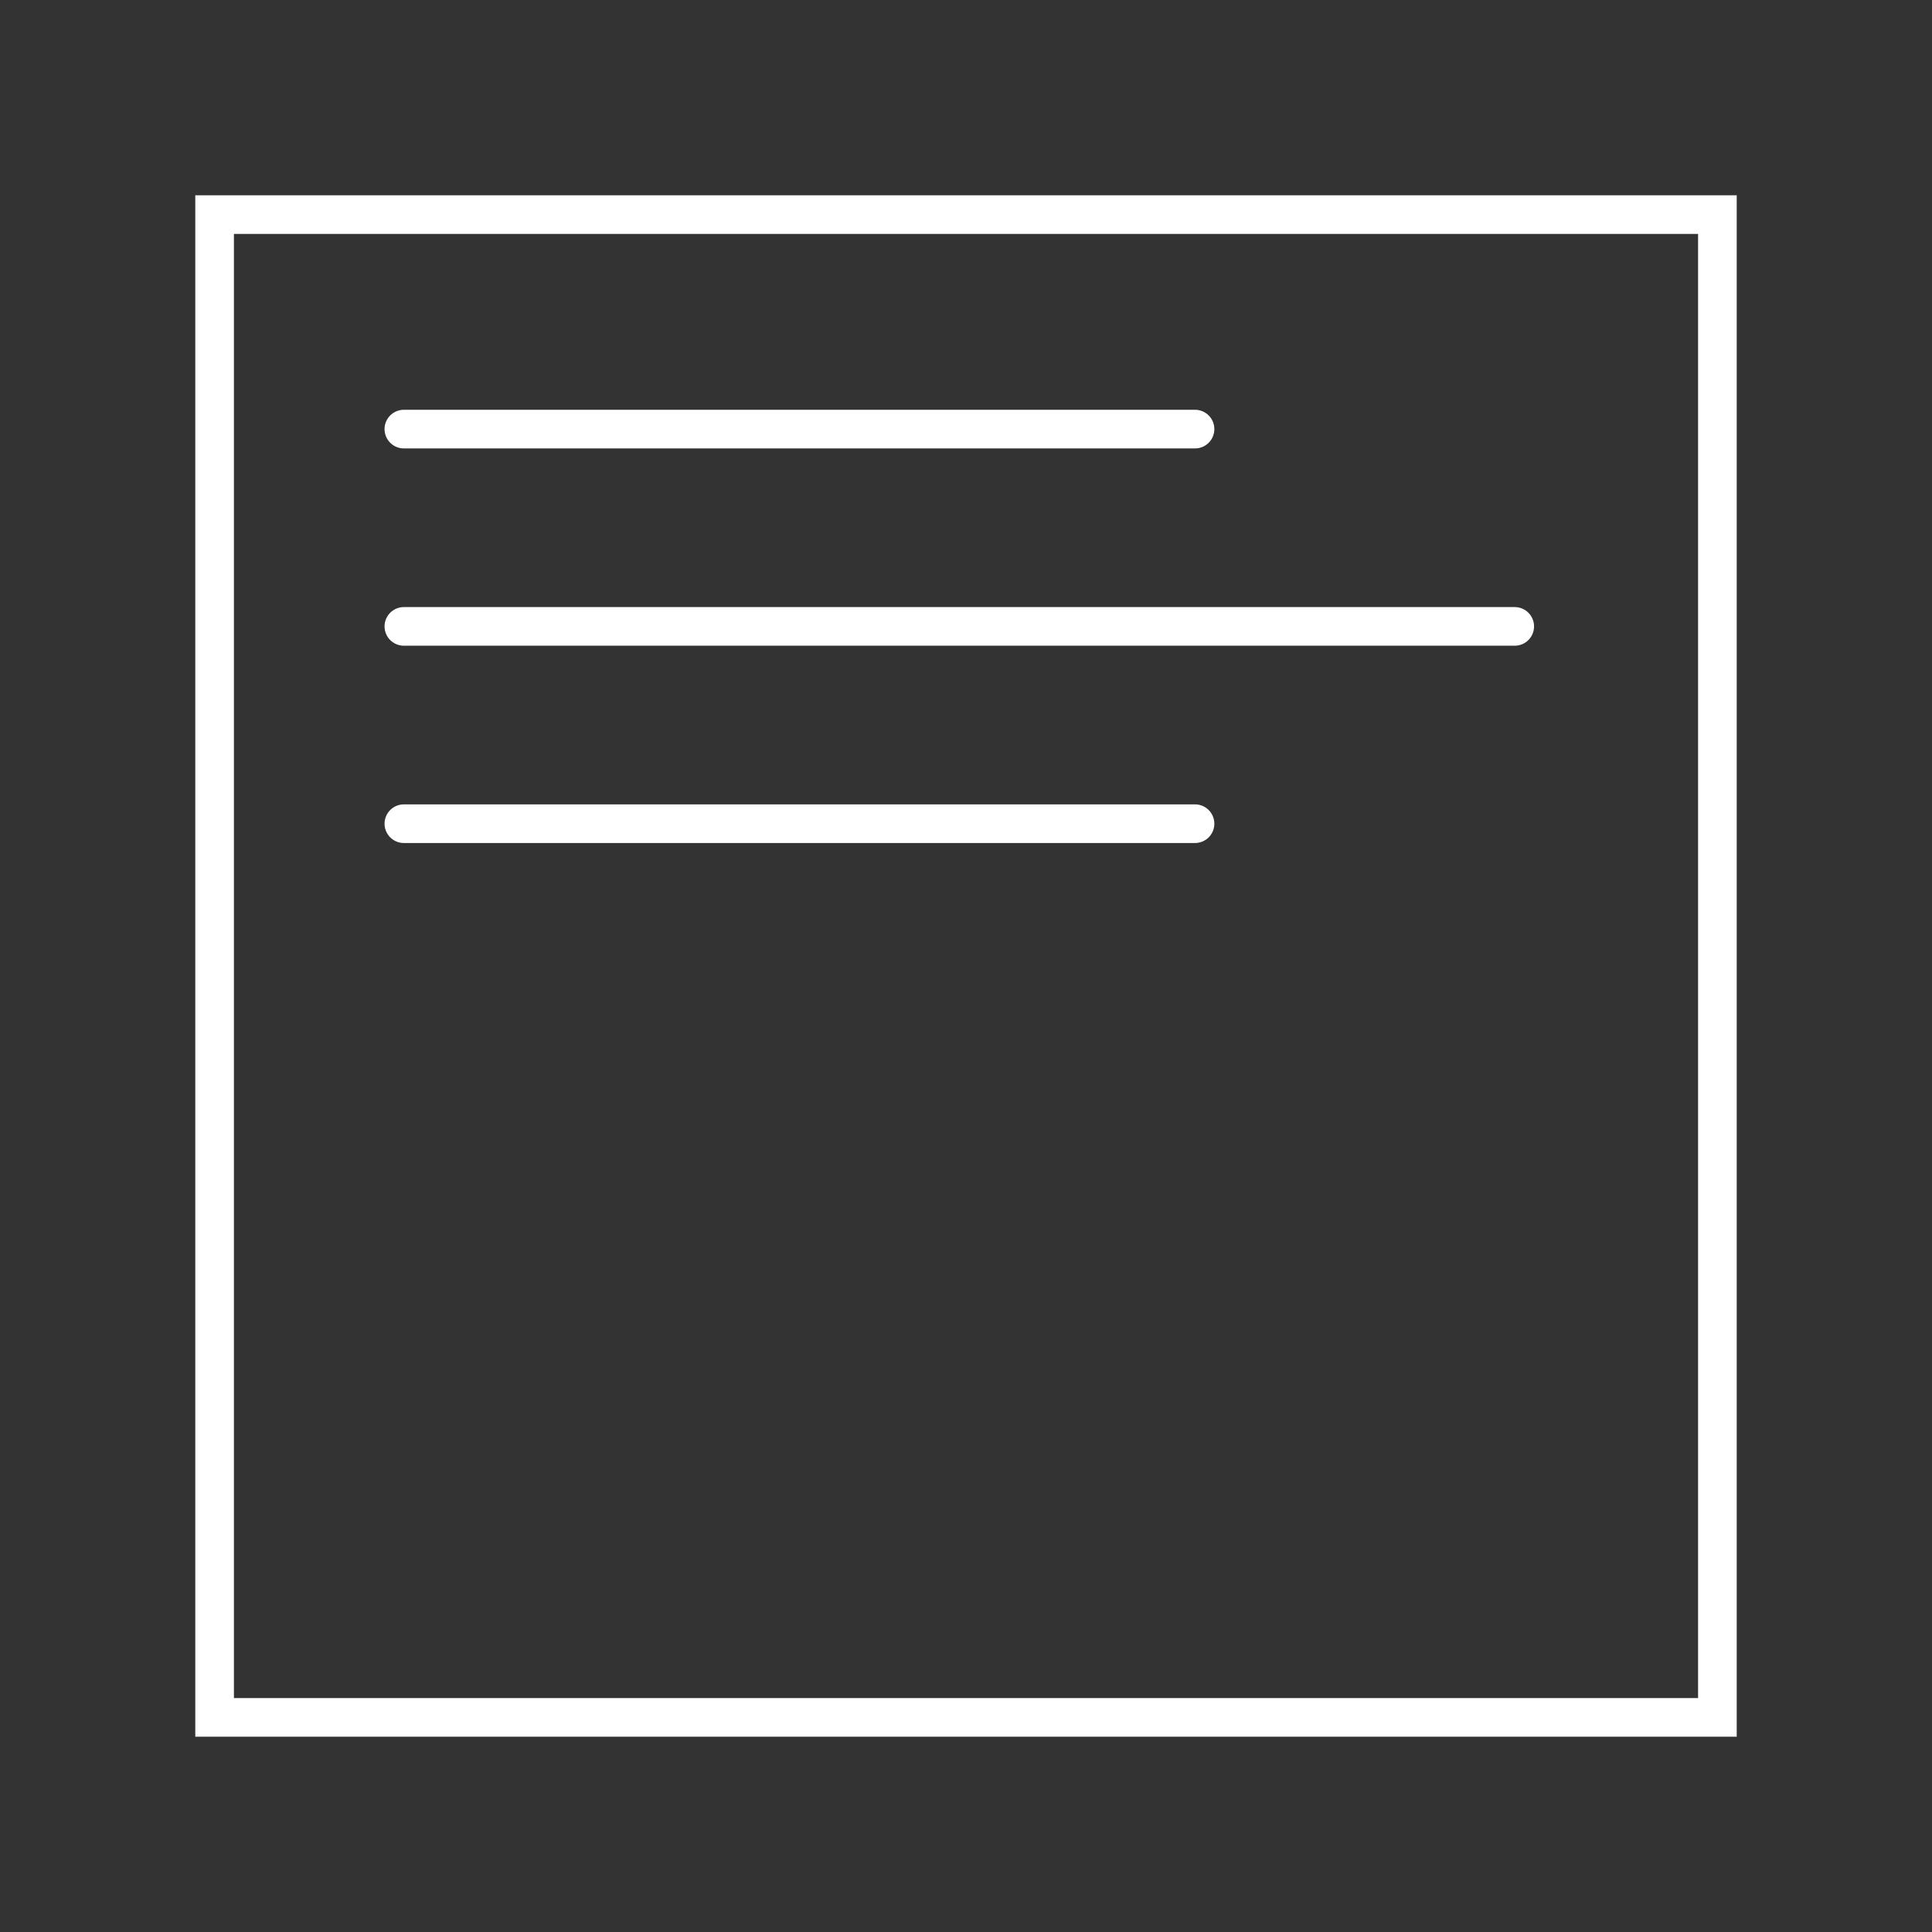 <svg width="50" height="50" viewBox="0 0 50 50" fill="none" xmlns="http://www.w3.org/2000/svg">
<rect x="0" y="0" width="50" height="50" fill="#333333" stroke="none"/>
<path d="M10.452 11.105H30.927" stroke="white" stroke-linecap="round"/>
<path d="M10.452 16.211H39.201" stroke="white" stroke-linecap="round"/>
<path d="M10.452 21.317H30.927" stroke="white" stroke-linecap="round"/>
<rect x="5.554" y="5.554" width="38.892" height="38.892" stroke="white"/>
</svg>
